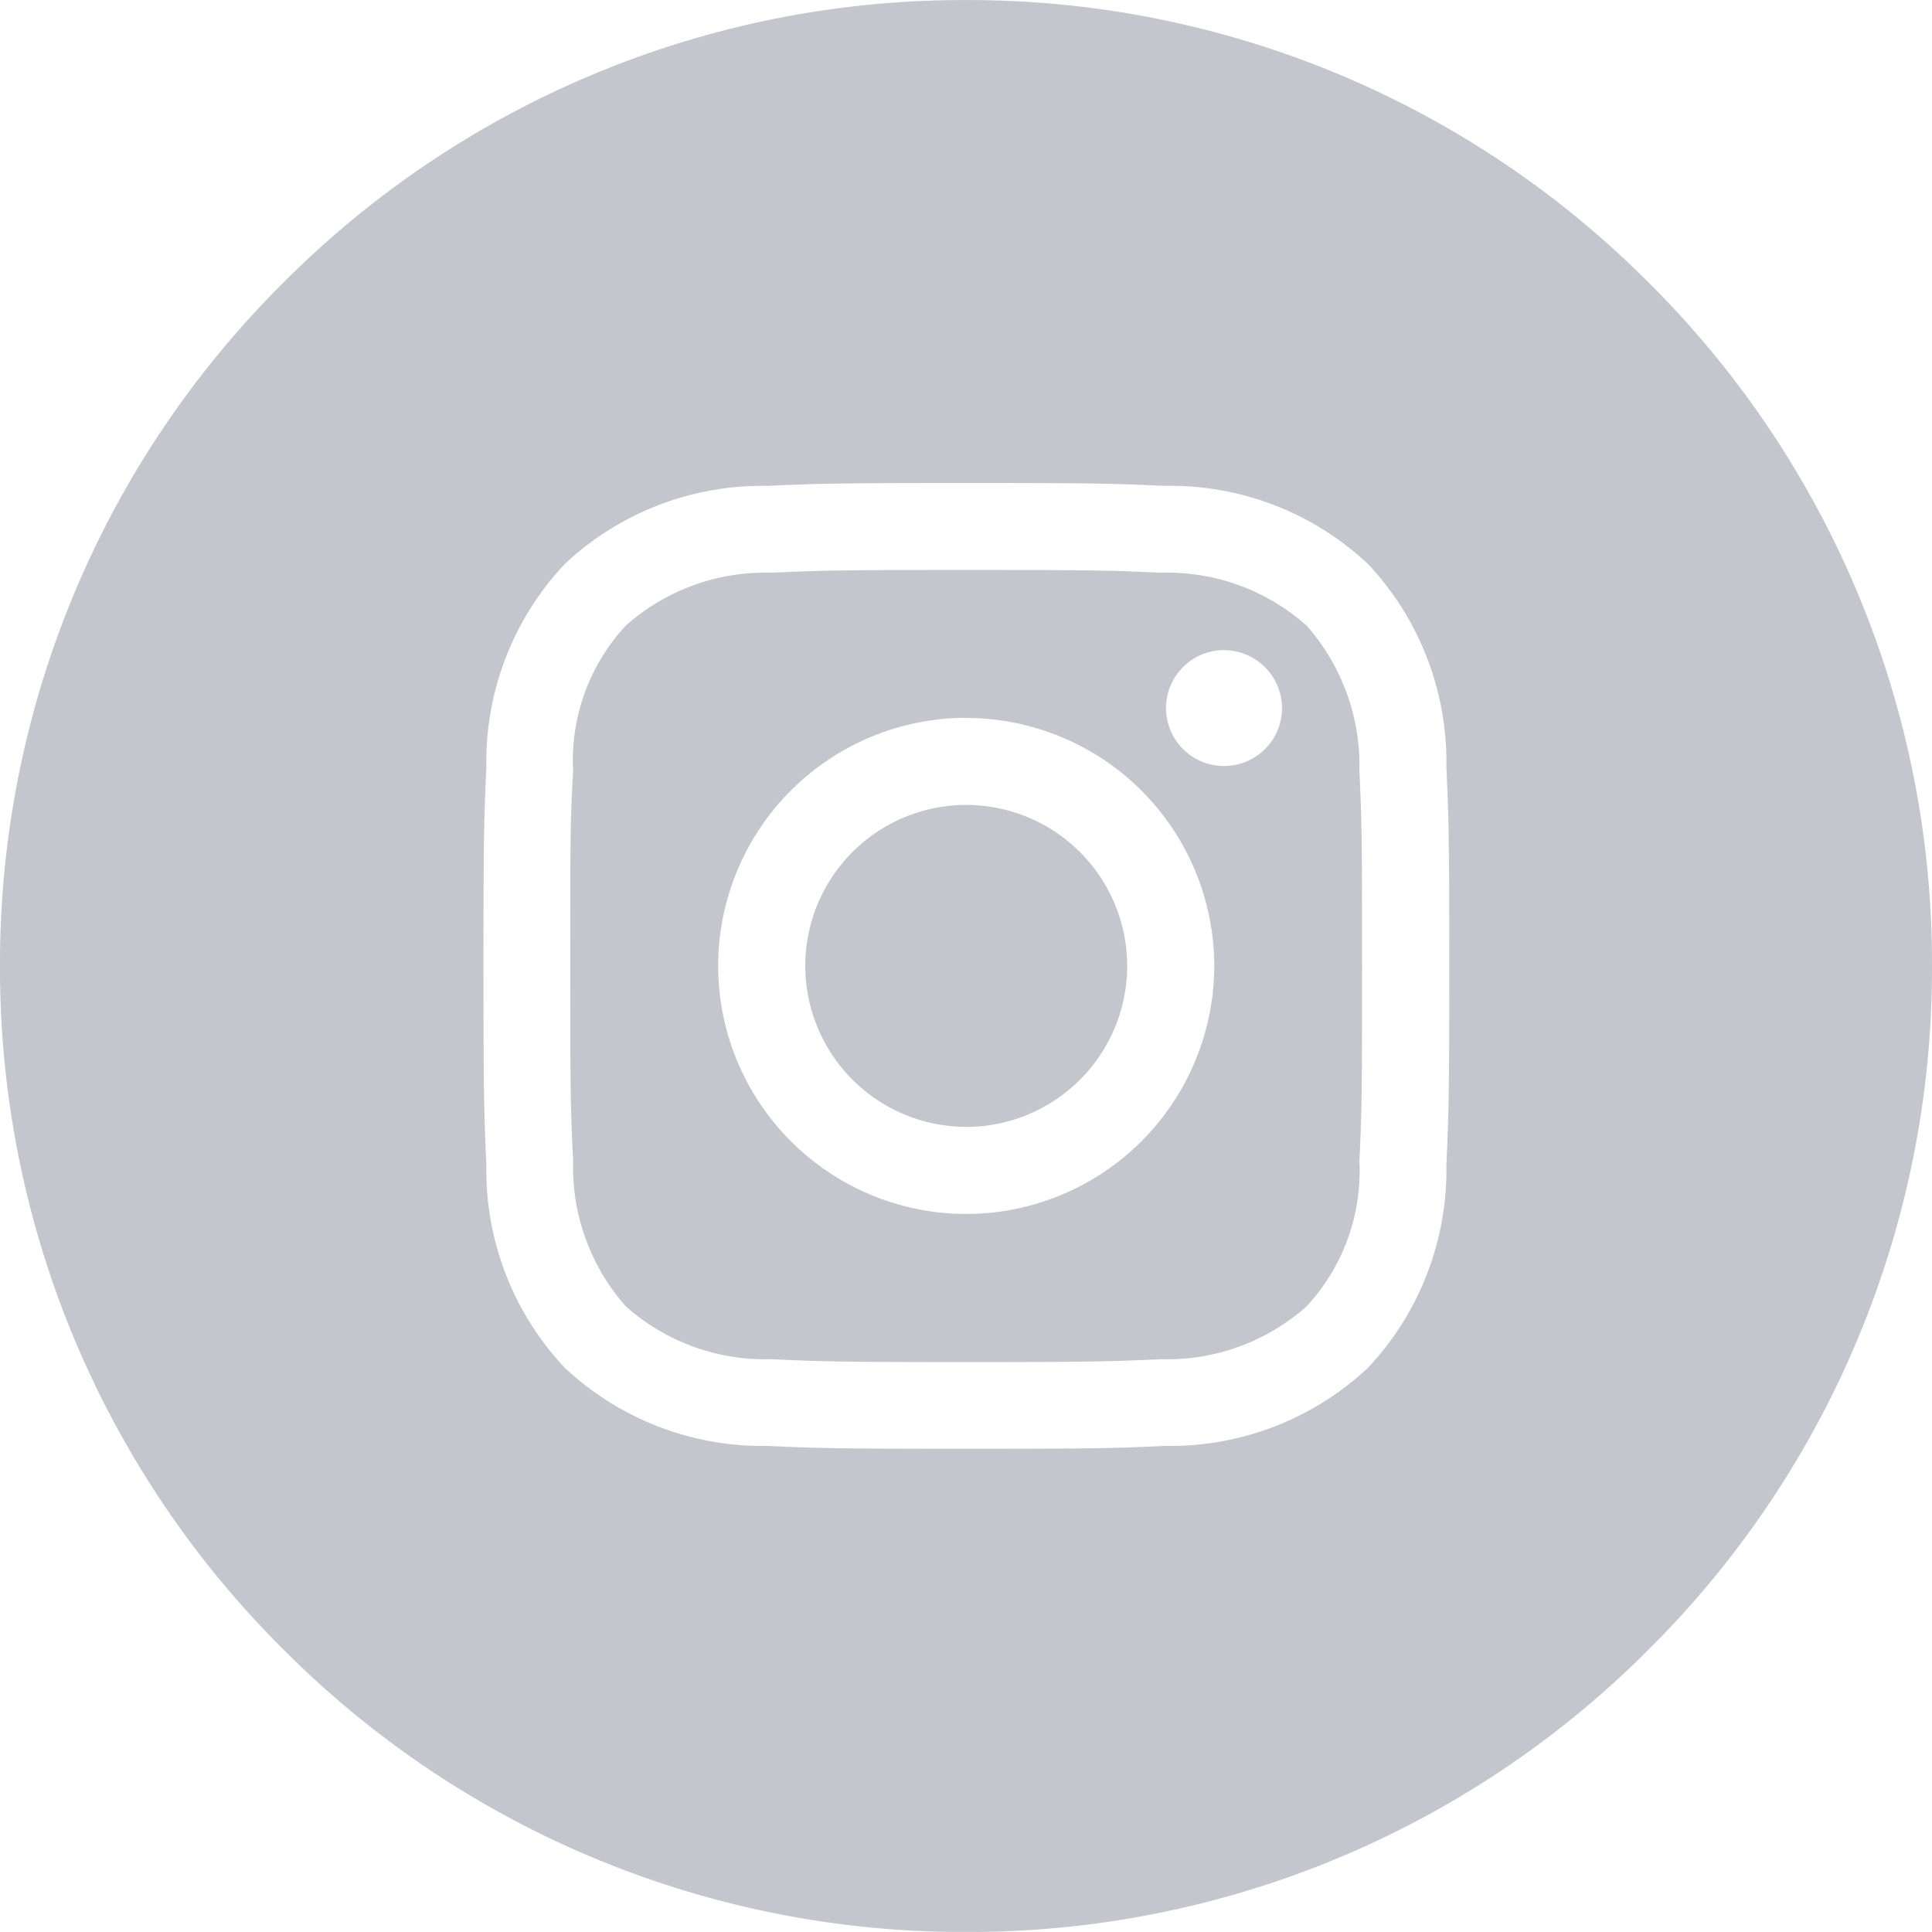 <svg xmlns="http://www.w3.org/2000/svg" viewBox="0 0 28.188 28.187">
  <defs>
    <style>
      .ig-logo-cls-1 {
        fill: #c3c6cc;
      }
    </style>
  </defs>
  <path id="Subtraction_3" data-name="Subtraction 3" class="ig-logo-cls-1" d="M-11304.905,12003.187a14,14,0,0,1-9.967-4.128,14,14,0,0,1-4.129-9.964,14,14,0,0,1,4.129-9.967,14,14,0,0,1,9.967-4.128,14,14,0,0,1,9.964,4.128,14,14,0,0,1,4.128,9.967,14,14,0,0,1-4.128,9.964A14,14,0,0,1-11304.905,12003.187Zm0-21.141c-1.89,0-2.142.008-2.9.042a4.207,4.207,0,0,0-2.958,1.142,4.207,4.207,0,0,0-1.142,2.958c-.034.766-.042,1.019-.042,2.9s.008,2.141.042,2.907a4.207,4.207,0,0,0,1.142,2.958,4.217,4.217,0,0,0,2.958,1.142c.763.034,1.015.042,2.9.042s2.141-.008,2.906-.042a4.218,4.218,0,0,0,2.959-1.142,4.217,4.217,0,0,0,1.142-2.958c.034-.767.042-1.02.042-2.907s-.008-2.139-.042-2.9a4.217,4.217,0,0,0-1.142-2.958,4.208,4.208,0,0,0-2.959-1.142C-11302.768,11982.054-11303.021,11982.046-11304.908,11982.046Zm0,12.826c-1.905,0-2.123-.01-2.847-.042a3.058,3.058,0,0,1-2.118-.771,3.064,3.064,0,0,1-.769-2.118c-.037-.748-.042-.979-.042-2.85s0-2.1.042-2.847a2.891,2.891,0,0,1,.769-2.118,3.058,3.058,0,0,1,2.118-.771c.736-.033.959-.04,2.847-.04s2.113.007,2.85.04a3.058,3.058,0,0,1,2.117.771,3.086,3.086,0,0,1,.771,2.118c.033.729.039.927.039,2.85s-.006,2.118-.039,2.847a2.907,2.907,0,0,1-.771,2.118,3.058,3.058,0,0,1-2.117.771C-11302.782,11994.862-11303,11994.872-11304.908,11994.872Zm0-9.4a3.622,3.622,0,0,0-3.618,3.618,3.623,3.623,0,0,0,3.618,3.621,3.624,3.624,0,0,0,3.62-3.621A3.623,3.623,0,0,0-11304.908,11985.474Zm3.762-.988a.847.847,0,0,0-.846.847.846.846,0,0,0,.846.844.846.846,0,0,0,.847-.844A.848.848,0,0,0-11301.146,11984.485Zm-3.762,6.956a2.351,2.351,0,0,1-2.347-2.35,2.349,2.349,0,0,1,2.347-2.347,2.351,2.351,0,0,1,2.35,2.347A2.352,2.352,0,0,1-11304.908,11991.441Z" transform="translate(11319.001 -11974.999)"/>
</svg>
